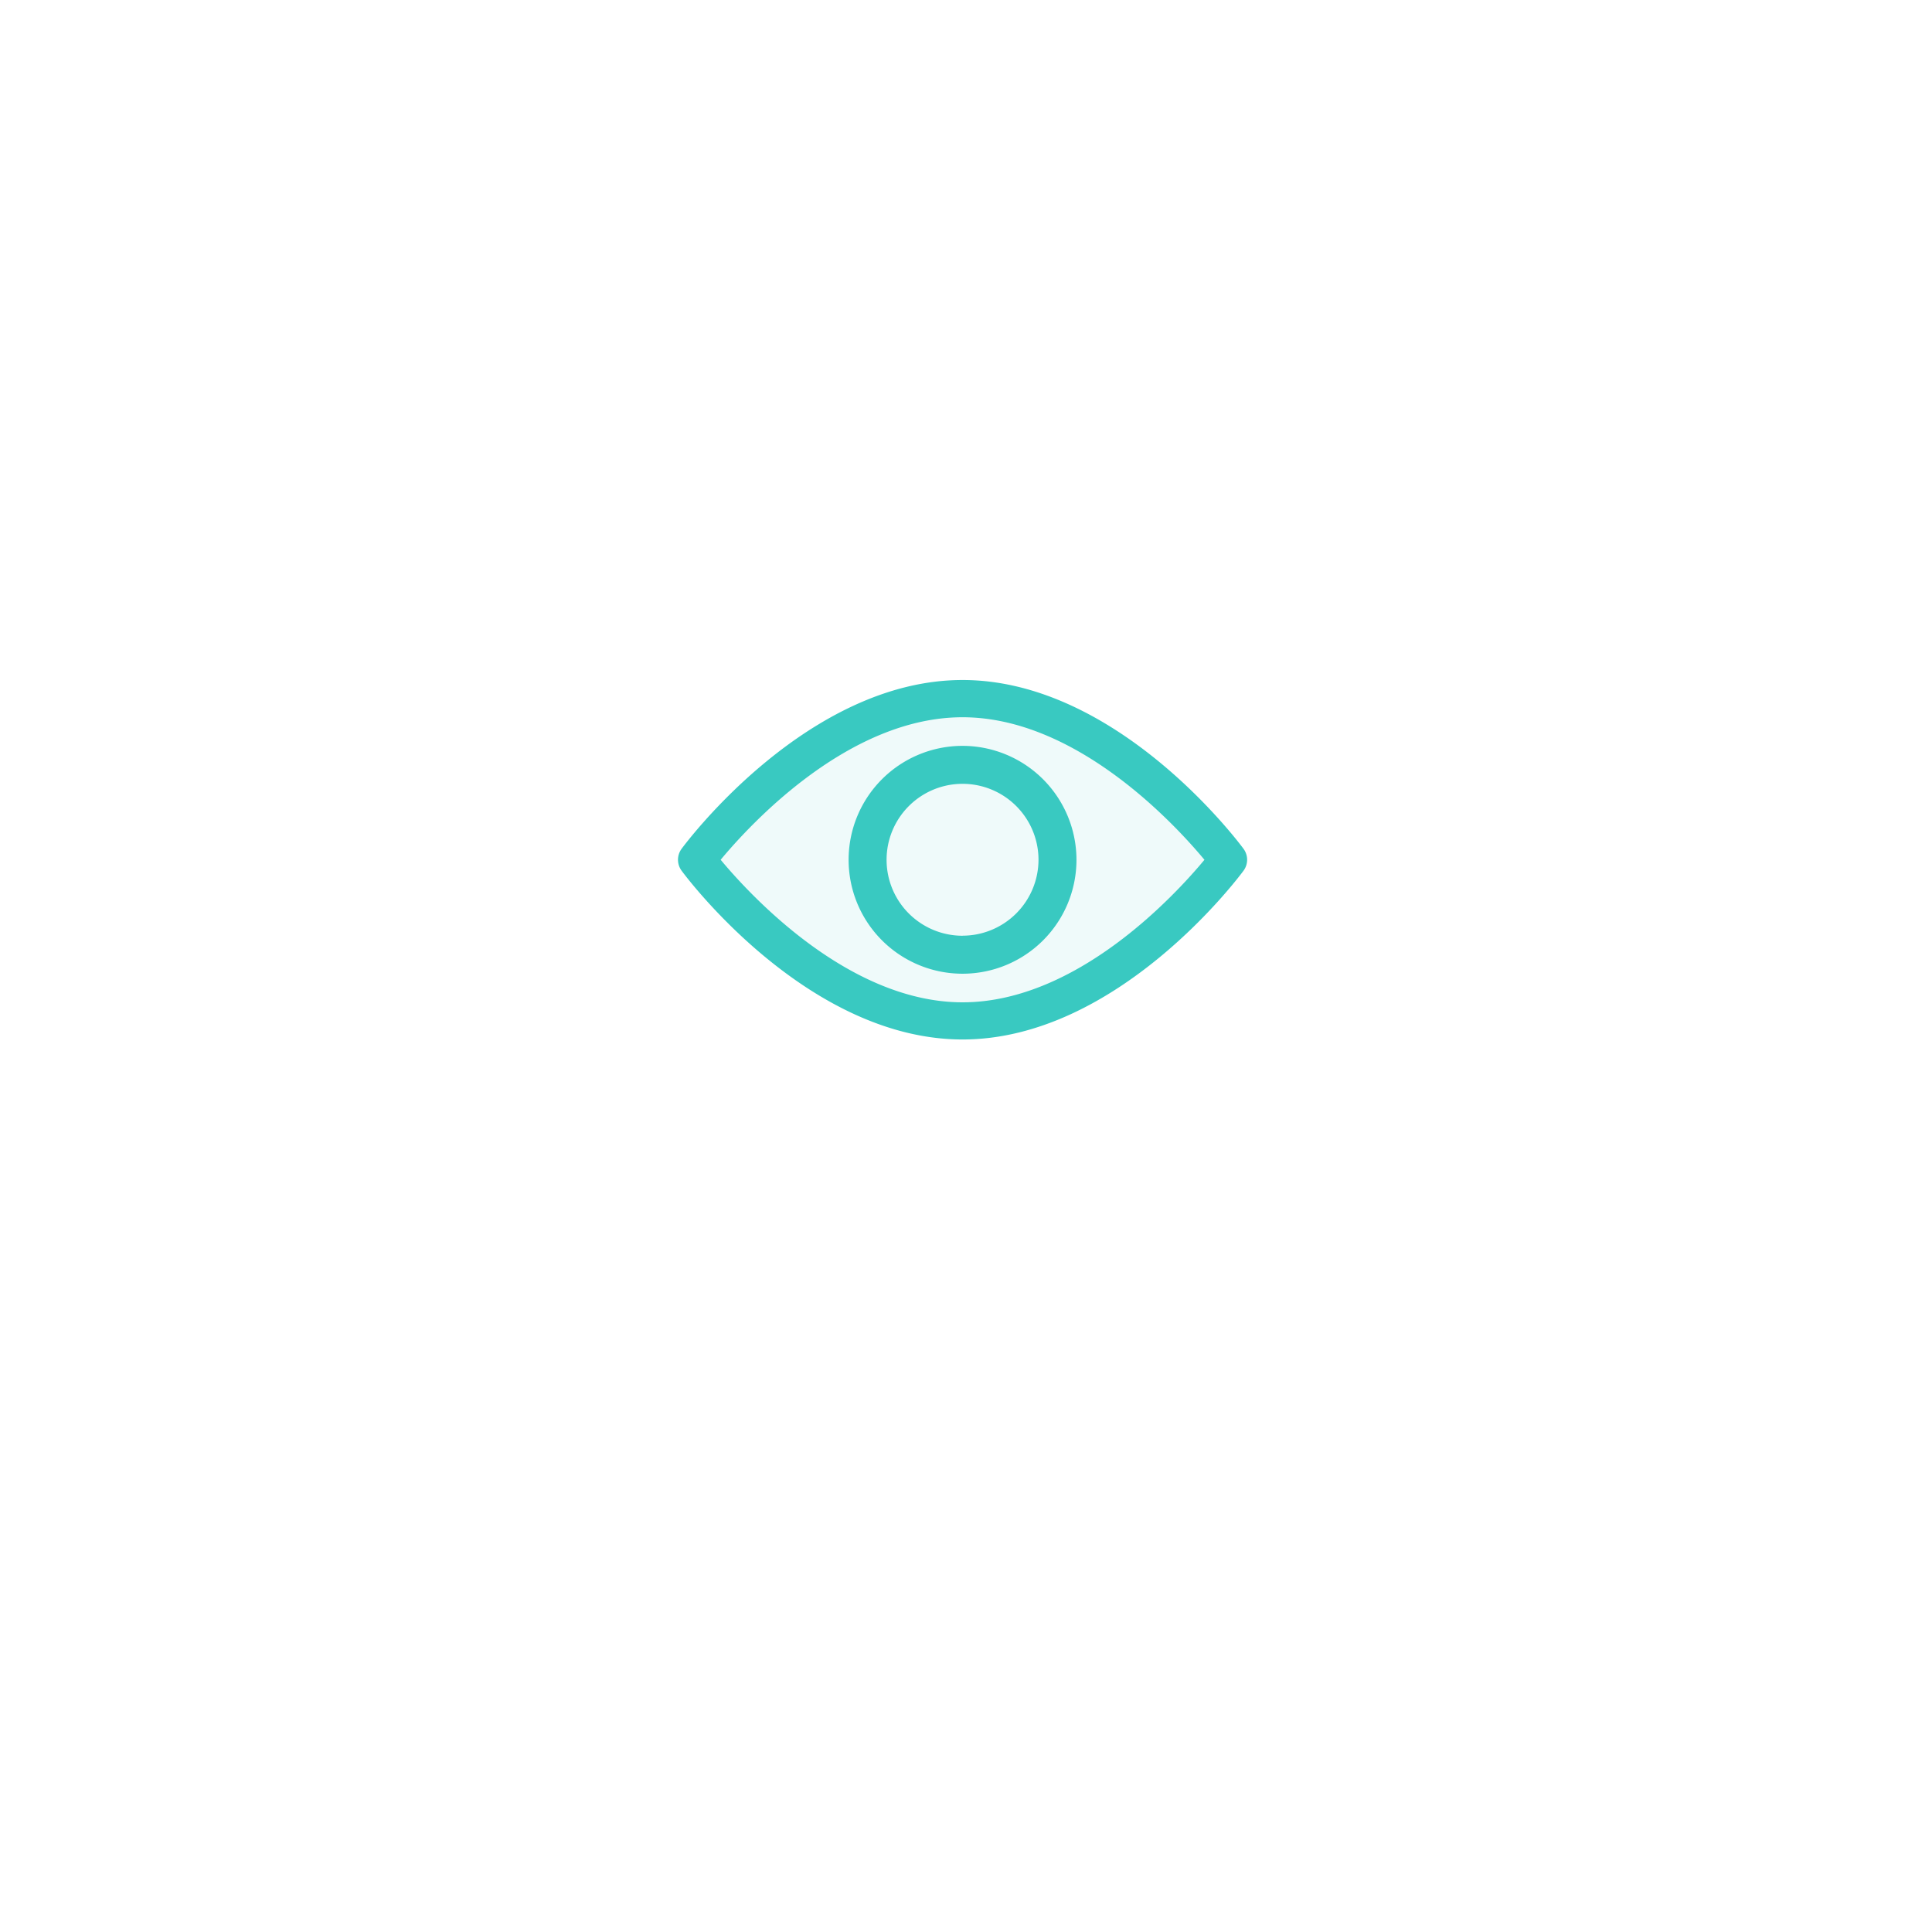 <svg xmlns="http://www.w3.org/2000/svg" xmlns:xlink="http://www.w3.org/1999/xlink" width="129" height="129" viewBox="0 0 129 129">
  <defs>
    <filter id="Ellipse_132" x="0" y="0" width="129" height="129" filterUnits="userSpaceOnUse">
      <feOffset dy="7" input="SourceAlpha"/>
      <feGaussianBlur stdDeviation="7.5" result="blur"/>
      <feFlood flood-color="#6a9dbc" flood-opacity="0.2"/>
      <feComposite operator="in" in2="blur"/>
      <feComposite in="SourceGraphic"/>
    </filter>
  </defs>
  <g id="Group_939" data-name="Group 939" transform="translate(-455.5 -1319.5)">
    <g transform="matrix(1, 0, 0, 1, 455.5, 1319.5)" filter="url(#Ellipse_132)">
      <circle id="Ellipse_132-2" data-name="Ellipse 132" cx="42" cy="42" r="42" transform="translate(22.5 15.5)" fill="#fff"/>
    </g>
    <g id="Group_862" data-name="Group 862" transform="translate(-32.23 -241.092)">
      <path id="Path_451" data-name="Path 451" d="M-4551,3872.757l5.5-5.852,8.715-4.705,9.855,1.252,7.889,6.407,2.955,2.9-5.434,5.634-9.856,4.9-7.966-.4-10.481-7.557Z" transform="translate(5086.179 -2254.758)" fill="#effafa"/>
      <g id="view" transform="translate(533 1606)">
        <g id="Group_859" data-name="Group 859" transform="translate(0 0)">
          <g id="Group_858" data-name="Group 858">
            <path id="Path_449" data-name="Path 449" d="M37.759,104.1c-.339-.46-8.428-11.268-18.759-11.268S.58,103.642.241,104.1a1.233,1.233,0,0,0,0,1.465c.339.46,8.428,11.268,18.759,11.268s18.419-10.807,18.759-11.267A1.232,1.232,0,0,0,37.759,104.1ZM19,114.352c-7.61,0-14.2-7.173-16.151-9.518C4.8,102.487,11.374,95.318,19,95.318c7.609,0,14.2,7.172,16.151,9.518C33.2,107.183,26.626,114.352,19,114.352Z" transform="translate(0 -92.835)" fill="#39c9c1"/>
          </g>
        </g>
        <g id="Group_861" data-name="Group 861" transform="translate(11.392 4.393)">
          <g id="Group_860" data-name="Group 860">
            <path id="Path_450" data-name="Path 450" d="M162.329,154.725a7.607,7.607,0,1,0,7.607,7.607A7.616,7.616,0,0,0,162.329,154.725Zm0,12.679a5.072,5.072,0,1,1,5.072-5.072A5.077,5.077,0,0,1,162.329,167.4Z" transform="translate(-154.722 -154.725)" fill="#39c9c1"/>
          </g>
        </g>
      </g>
    </g>
  </g>
</svg>
